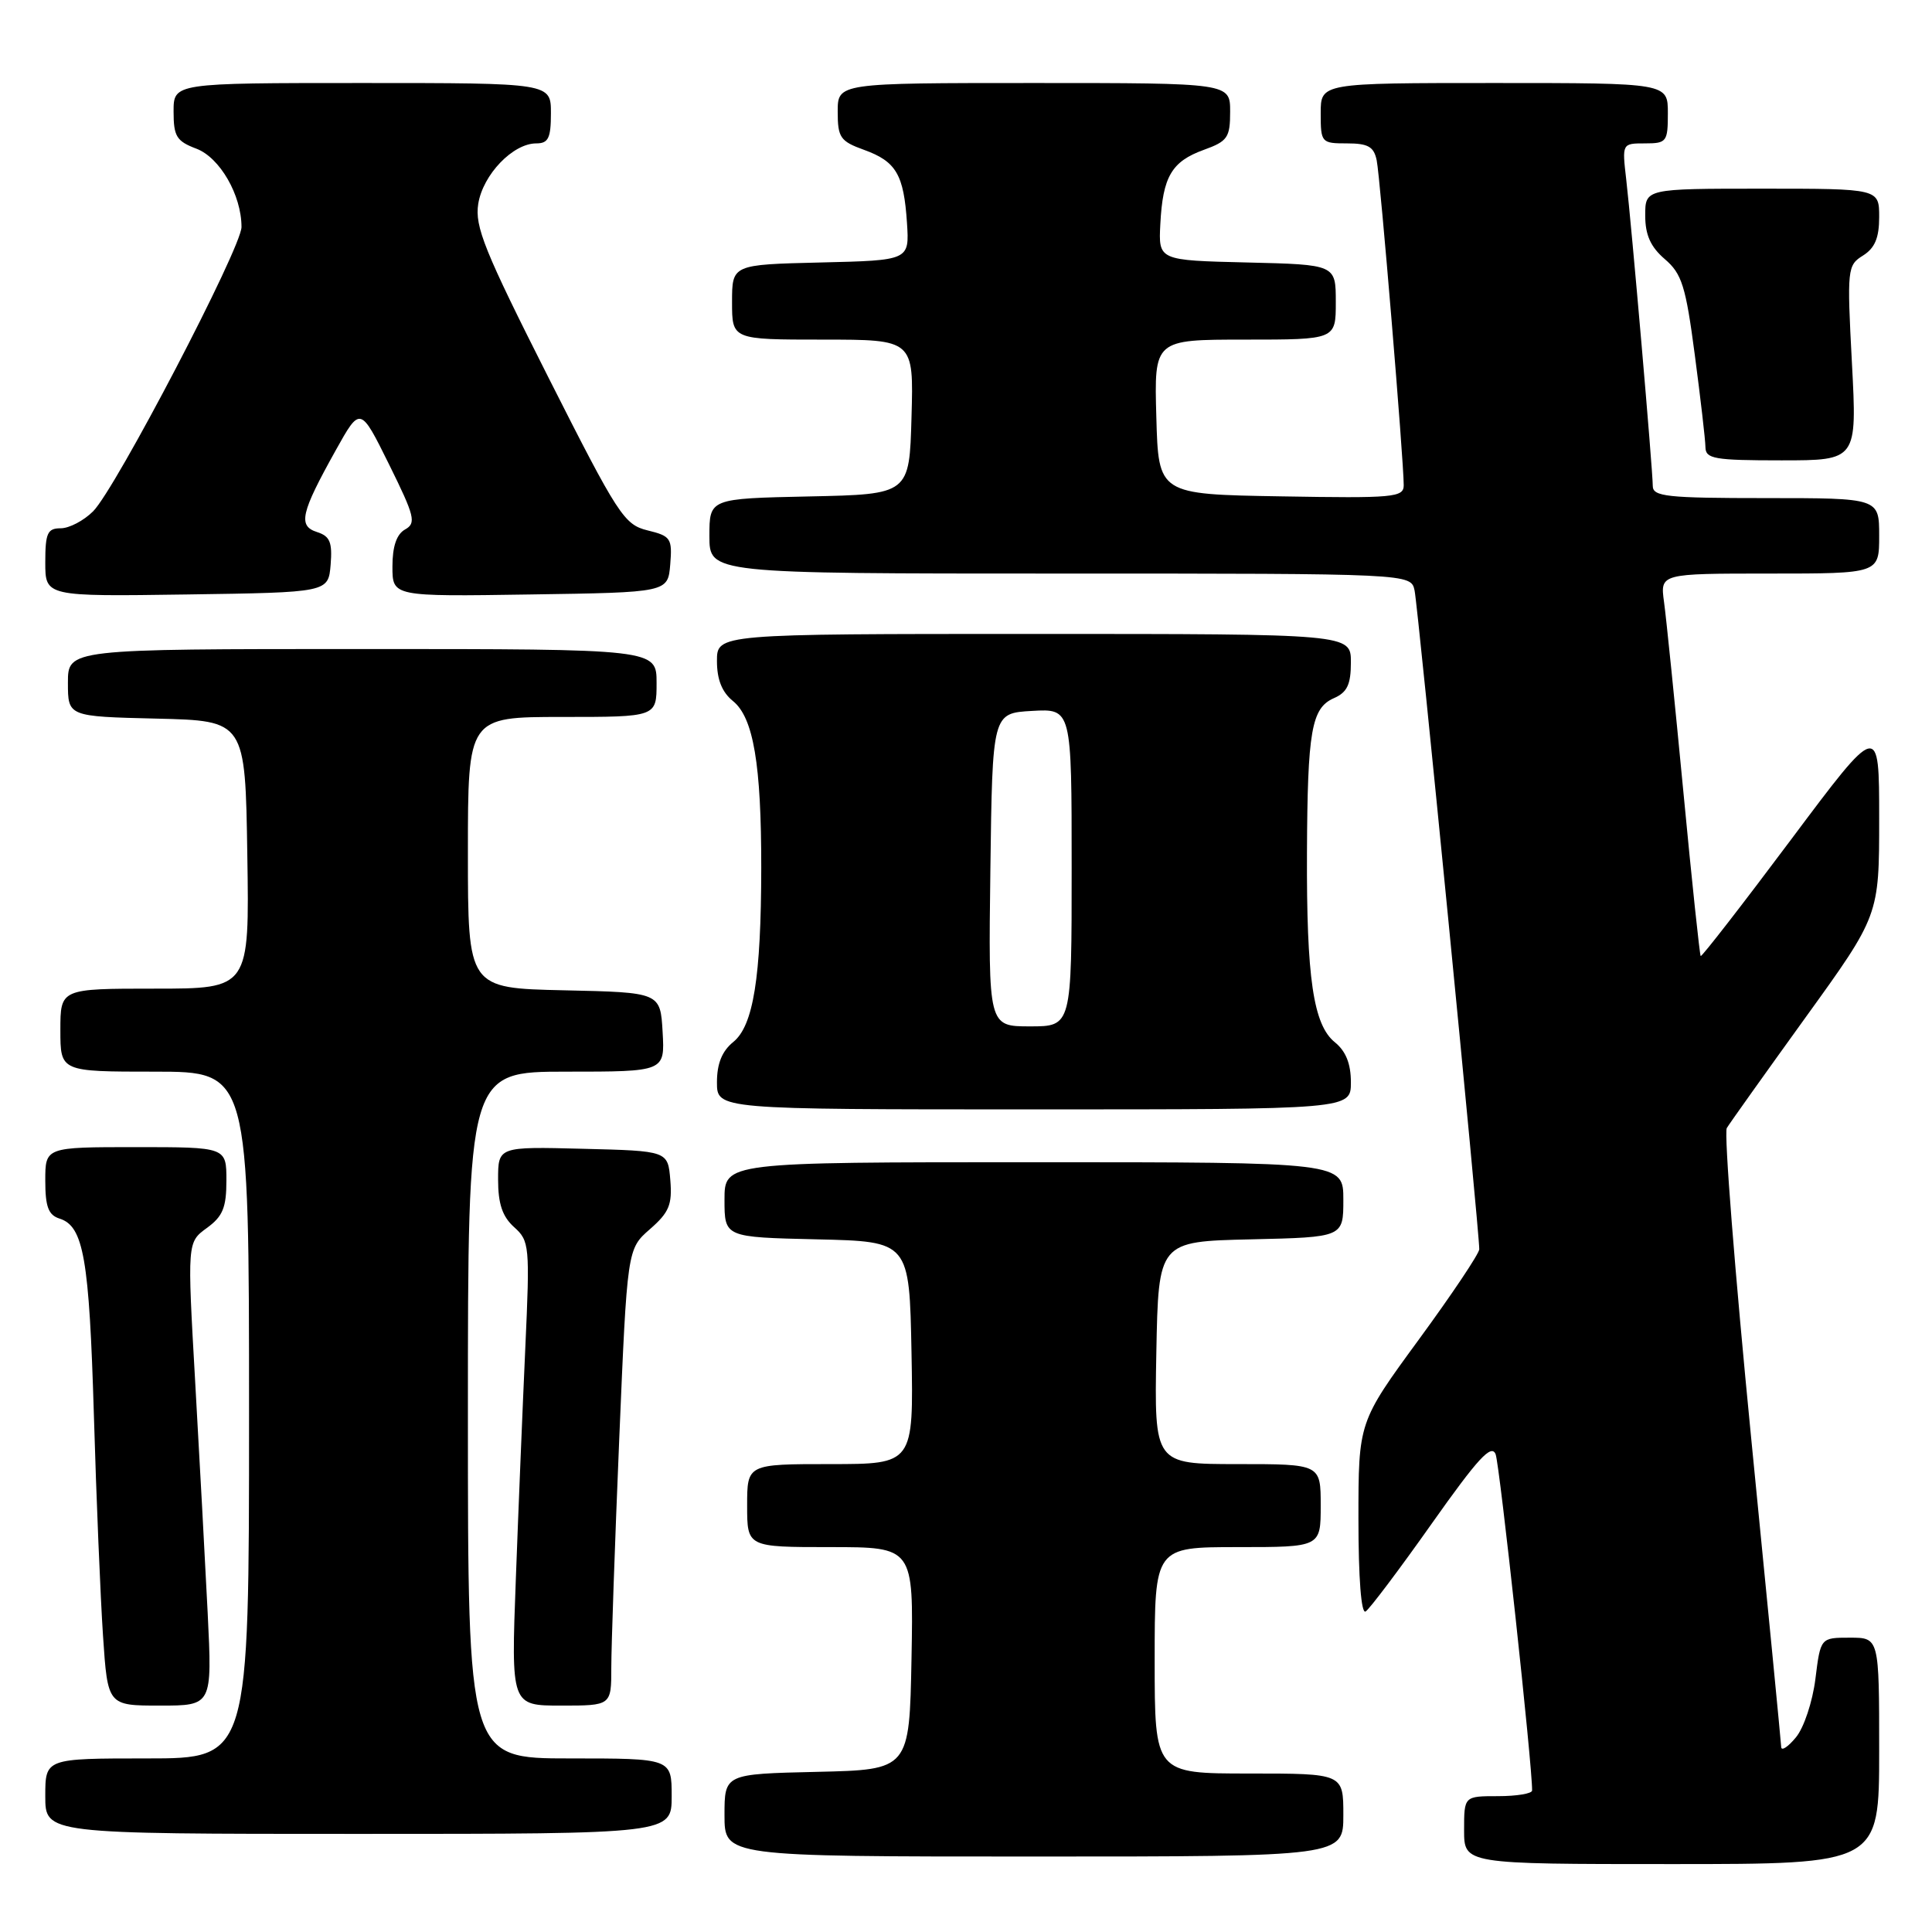 <?xml version="1.0" encoding="UTF-8" standalone="no"?>
<!DOCTYPE svg PUBLIC "-//W3C//DTD SVG 1.1//EN" "http://www.w3.org/Graphics/SVG/1.1/DTD/svg11.dtd" >
<svg xmlns="http://www.w3.org/2000/svg" xmlns:xlink="http://www.w3.org/1999/xlink" version="1.1" viewBox="0 0 256 256">
 <g >
 <path fill="currentColor"
d=" M 249.00 232.00 C 249.00 217.00 249.00 217.00 245.12 217.00 C 241.23 217.00 241.23 217.00 240.55 222.47 C 240.17 225.50 239.02 228.96 237.96 230.22 C 236.92 231.48 236.05 232.05 236.02 231.50 C 236.00 230.95 234.21 212.53 232.04 190.56 C 229.88 168.59 228.42 150.10 228.81 149.47 C 229.19 148.84 233.89 142.24 239.25 134.81 C 249.00 121.30 249.00 121.30 249.00 108.47 C 249.00 95.64 249.00 95.64 237.30 111.28 C 230.86 119.89 225.48 126.82 225.35 126.68 C 225.22 126.55 224.18 116.78 223.06 104.97 C 221.93 93.16 220.78 81.81 220.49 79.75 C 219.98 76.00 219.98 76.00 234.49 76.00 C 249.00 76.00 249.00 76.00 249.00 71.00 C 249.00 66.00 249.00 66.00 234.00 66.00 C 220.83 66.00 219.00 65.80 219.00 64.38 C 219.00 62.28 216.20 29.95 215.48 23.75 C 214.93 19.01 214.93 19.00 217.97 19.00 C 220.84 19.00 221.00 18.79 221.00 15.00 C 221.00 11.00 221.00 11.00 198.00 11.00 C 175.00 11.00 175.00 11.00 175.00 15.00 C 175.00 18.90 175.09 19.00 178.48 19.00 C 181.29 19.00 182.05 19.44 182.42 21.25 C 182.89 23.51 186.00 60.97 186.00 64.29 C 186.00 65.91 184.71 66.03 169.75 65.77 C 153.50 65.50 153.50 65.50 153.22 55.25 C 152.93 45.00 152.93 45.00 164.97 45.00 C 177.00 45.00 177.00 45.00 177.00 40.03 C 177.00 35.06 177.00 35.06 165.25 34.78 C 153.50 34.50 153.50 34.50 153.75 29.69 C 154.07 23.41 155.25 21.40 159.50 19.86 C 162.66 18.72 163.00 18.23 163.00 14.80 C 163.00 11.00 163.00 11.00 137.00 11.00 C 111.00 11.00 111.00 11.00 111.00 14.80 C 111.00 18.23 111.34 18.72 114.50 19.86 C 118.75 21.40 119.76 23.13 120.18 29.55 C 120.50 34.50 120.50 34.50 108.75 34.78 C 97.00 35.06 97.00 35.06 97.00 40.03 C 97.00 45.00 97.00 45.00 109.03 45.00 C 121.07 45.00 121.07 45.00 120.78 55.25 C 120.50 65.50 120.50 65.50 107.25 65.78 C 94.00 66.06 94.00 66.06 94.00 71.03 C 94.00 76.00 94.00 76.00 140.48 76.00 C 186.96 76.00 186.96 76.00 187.44 78.25 C 187.90 80.37 196.04 163.33 196.01 165.53 C 196.01 166.10 192.40 171.49 188.00 177.50 C 180.00 188.43 180.00 188.43 180.00 201.27 C 180.00 209.15 180.37 213.89 180.95 213.53 C 181.47 213.21 185.41 207.98 189.69 201.92 C 195.84 193.22 197.62 191.28 198.18 192.70 C 198.72 194.12 203.07 234.16 203.01 237.25 C 203.01 237.66 200.97 238.00 198.50 238.00 C 194.00 238.00 194.00 238.00 194.00 242.50 C 194.00 247.00 194.00 247.00 221.50 247.00 C 249.00 247.00 249.00 247.00 249.00 232.00 Z  M 178.00 240.50 C 178.00 235.00 178.00 235.00 165.50 235.00 C 153.00 235.00 153.00 235.00 153.00 220.00 C 153.00 205.00 153.00 205.00 164.00 205.00 C 175.00 205.00 175.00 205.00 175.00 199.50 C 175.00 194.00 175.00 194.00 163.97 194.00 C 152.95 194.00 152.95 194.00 153.22 179.25 C 153.50 164.50 153.50 164.50 165.75 164.22 C 178.00 163.94 178.00 163.94 178.00 158.97 C 178.00 154.00 178.00 154.00 137.00 154.00 C 96.00 154.00 96.00 154.00 96.00 158.97 C 96.00 163.94 96.00 163.94 108.25 164.22 C 120.50 164.50 120.50 164.50 120.78 179.25 C 121.05 194.00 121.05 194.00 110.03 194.00 C 99.00 194.00 99.00 194.00 99.00 199.50 C 99.00 205.00 99.00 205.00 110.03 205.00 C 121.05 205.00 121.05 205.00 120.78 219.75 C 120.50 234.50 120.50 234.50 108.25 234.78 C 96.00 235.06 96.00 235.06 96.00 240.53 C 96.00 246.00 96.00 246.00 137.00 246.00 C 178.00 246.00 178.00 246.00 178.00 240.50 Z  M 89.00 238.00 C 89.00 233.00 89.00 233.00 75.50 233.00 C 62.00 233.00 62.00 233.00 62.00 187.50 C 62.00 142.00 62.00 142.00 75.05 142.00 C 88.10 142.00 88.10 142.00 87.80 136.75 C 87.50 131.50 87.50 131.50 74.75 131.22 C 62.00 130.94 62.00 130.94 62.00 112.97 C 62.00 95.00 62.00 95.00 74.50 95.00 C 87.00 95.00 87.00 95.00 87.00 90.50 C 87.00 86.00 87.00 86.00 48.00 86.00 C 9.00 86.00 9.00 86.00 9.00 90.47 C 9.00 94.94 9.00 94.94 20.75 95.22 C 32.50 95.50 32.50 95.50 32.77 113.25 C 33.05 131.00 33.05 131.00 20.52 131.00 C 8.00 131.00 8.00 131.00 8.00 136.50 C 8.00 142.00 8.00 142.00 20.50 142.00 C 33.00 142.00 33.00 142.00 33.00 187.50 C 33.00 233.00 33.00 233.00 19.50 233.00 C 6.00 233.00 6.00 233.00 6.00 238.00 C 6.00 243.00 6.00 243.00 47.50 243.00 C 89.00 243.00 89.00 243.00 89.00 238.00 Z  M 27.52 213.75 C 27.18 207.01 26.44 193.20 25.86 183.06 C 24.81 164.61 24.81 164.61 27.40 162.72 C 29.52 161.18 30.00 160.02 30.00 156.42 C 30.00 152.00 30.00 152.00 18.00 152.00 C 6.00 152.00 6.00 152.00 6.00 156.43 C 6.00 159.90 6.41 161.00 7.89 161.47 C 11.08 162.48 11.82 166.73 12.44 187.50 C 12.76 198.50 13.31 211.66 13.65 216.75 C 14.27 226.00 14.27 226.00 21.20 226.00 C 28.12 226.00 28.12 226.00 27.52 213.75 Z  M 81.00 220.98 C 81.00 218.22 81.47 204.60 82.05 190.73 C 83.11 165.50 83.11 165.50 86.12 162.87 C 88.66 160.65 89.09 159.63 88.82 156.37 C 88.50 152.50 88.50 152.50 77.25 152.22 C 66.00 151.93 66.00 151.93 66.00 156.31 C 66.00 159.51 66.57 161.20 68.12 162.60 C 70.16 164.42 70.22 165.08 69.61 178.50 C 69.26 186.20 68.69 200.04 68.35 209.25 C 67.72 226.00 67.72 226.00 74.36 226.00 C 81.00 226.00 81.00 226.00 81.00 220.98 Z  M 179.00 143.41 C 179.00 140.95 178.33 139.28 176.87 138.10 C 174.02 135.79 173.11 129.59 173.18 113.00 C 173.25 96.82 173.77 93.82 176.75 92.51 C 178.51 91.74 179.00 90.70 179.00 87.76 C 179.00 84.00 179.00 84.00 137.00 84.00 C 95.00 84.00 95.00 84.00 95.00 87.59 C 95.00 90.05 95.67 91.72 97.13 92.90 C 99.84 95.10 100.88 101.30 100.87 115.00 C 100.85 129.53 99.82 135.92 97.16 138.07 C 95.67 139.28 95.00 140.94 95.00 143.41 C 95.00 147.00 95.00 147.00 137.00 147.00 C 179.00 147.00 179.00 147.00 179.00 143.41 Z  M 43.81 74.83 C 44.05 71.84 43.72 71.05 42.01 70.50 C 39.46 69.69 39.85 67.98 44.49 59.66 C 47.74 53.83 47.74 53.83 51.55 61.53 C 54.96 68.43 55.18 69.32 53.67 70.16 C 52.55 70.79 52.00 72.40 52.00 75.07 C 52.00 79.05 52.00 79.05 70.25 78.77 C 88.50 78.50 88.50 78.50 88.81 74.79 C 89.09 71.34 88.89 71.03 85.81 70.28 C 82.70 69.52 81.90 68.28 72.66 50.00 C 64.20 33.25 62.89 30.03 63.37 27.01 C 63.99 23.14 67.96 19.00 71.06 19.00 C 72.66 19.00 73.00 18.30 73.00 15.00 C 73.00 11.00 73.00 11.00 48.00 11.00 C 23.00 11.00 23.00 11.00 23.00 14.78 C 23.00 18.07 23.39 18.71 26.02 19.70 C 29.13 20.88 32.00 25.85 32.00 30.08 C 32.00 32.82 15.33 64.76 12.34 67.75 C 11.10 68.99 9.17 70.00 8.05 70.00 C 6.29 70.00 6.00 70.63 6.00 74.52 C 6.00 79.04 6.00 79.04 24.75 78.77 C 43.50 78.50 43.50 78.50 43.81 74.83 Z  M 245.39 48.10 C 244.73 35.62 244.78 35.15 246.86 33.86 C 248.43 32.87 249.00 31.52 249.00 28.76 C 249.00 25.00 249.00 25.00 233.50 25.00 C 218.00 25.00 218.00 25.00 218.00 28.55 C 218.00 31.13 218.71 32.71 220.59 34.33 C 222.86 36.27 223.37 37.91 224.57 47.03 C 225.33 52.79 225.97 58.29 225.98 59.25 C 226.00 60.80 227.15 61.00 236.04 61.00 C 246.07 61.00 246.07 61.00 245.39 48.10 Z  M 131.23 115.25 C 131.50 94.50 131.50 94.50 136.75 94.20 C 142.00 93.90 142.00 93.90 142.00 114.95 C 142.00 136.00 142.00 136.00 136.48 136.00 C 130.96 136.00 130.96 136.00 131.23 115.25 Z "/>
</g>
</svg>